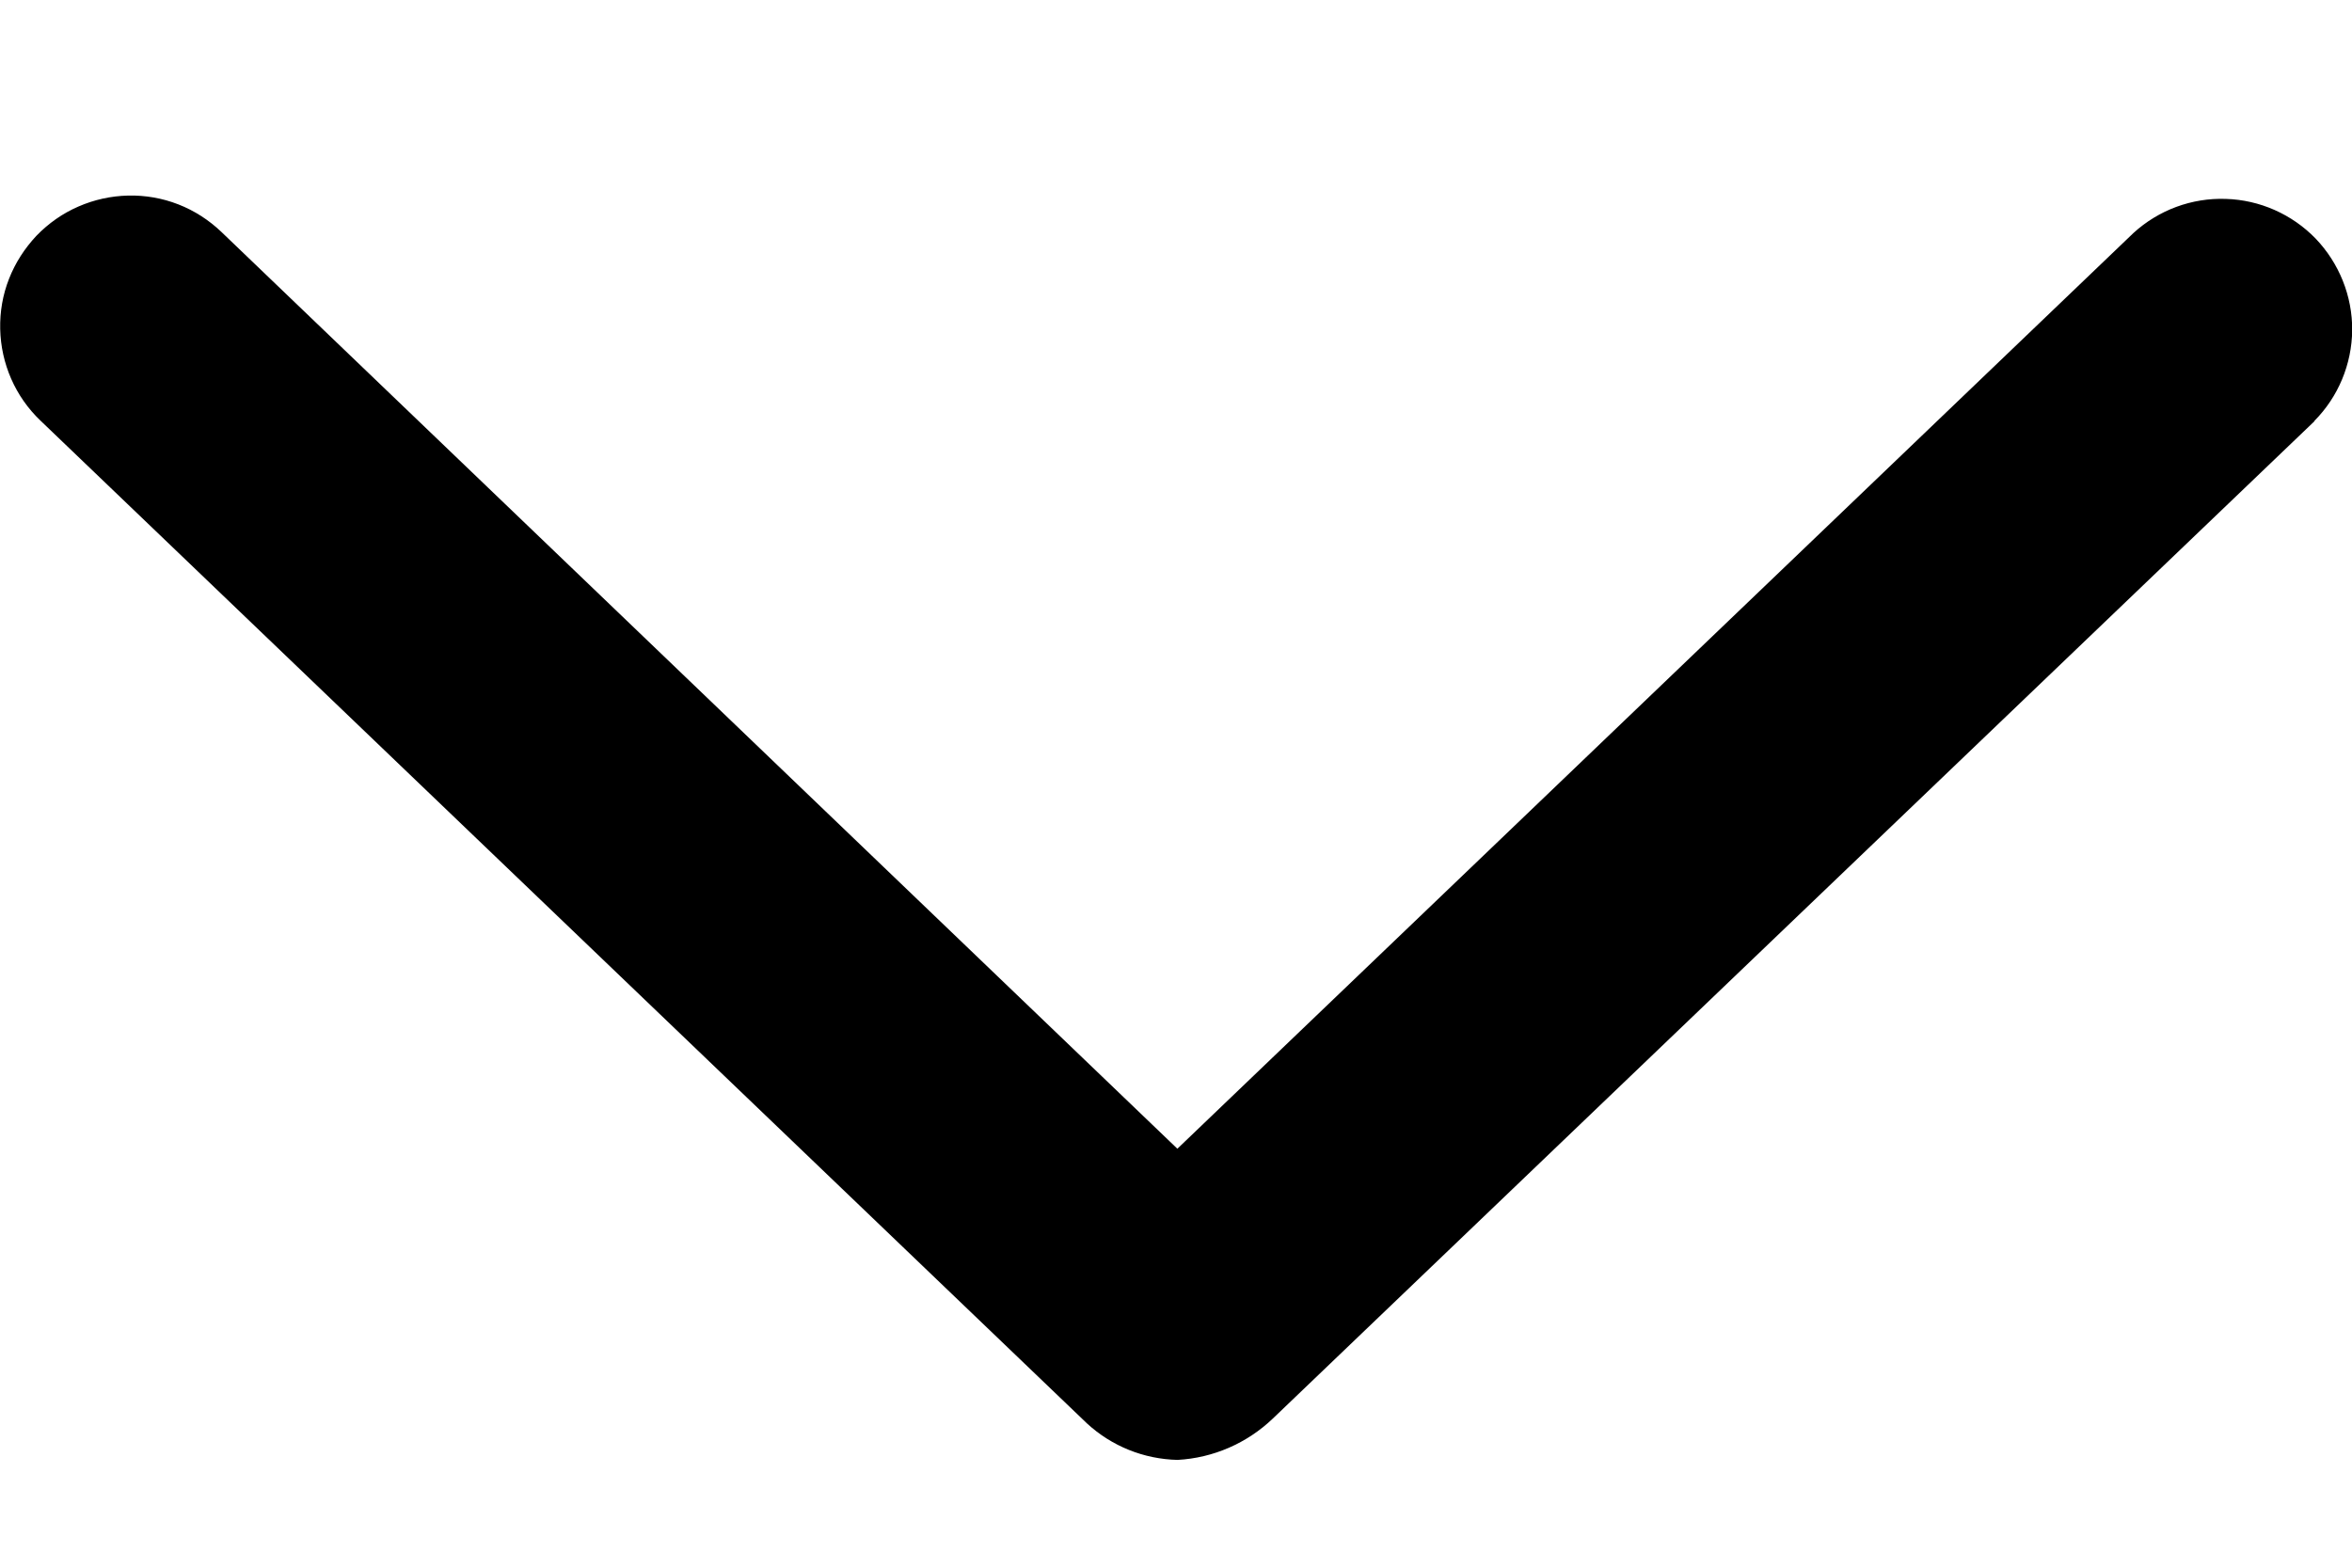 <svg
  width="12"
  height="8"
  viewBox="0 0 12 8"
  fill="currentColor"
  xmlns="http://www.w3.org/2000/svg"
>
  <path d="M11.809 2.149L6.494 7.239C6.362 7.365 6.19 7.44 6.008 7.45C5.836 7.446 5.672 7.38 5.546 7.264L0.206 2.146C0.143 2.086 0.092 2.013 0.057 1.933C0.022 1.853 0.003 1.767 0.001 1.679C-0.001 1.591 0.014 1.504 0.046 1.423C0.078 1.341 0.126 1.267 0.186 1.203C0.247 1.14 0.319 1.089 0.4 1.054C0.48 1.019 0.566 1 0.654 0.998C0.741 0.996 0.828 1.011 0.91 1.043C0.992 1.075 1.066 1.123 1.129 1.183L6.007 5.862L10.885 1.189C11.013 1.072 11.182 1.009 11.356 1.015C11.529 1.02 11.694 1.093 11.815 1.218C11.935 1.344 12.002 1.511 12.001 1.685C11.999 1.859 11.93 2.025 11.808 2.148L11.809 2.149Z" />
</svg>